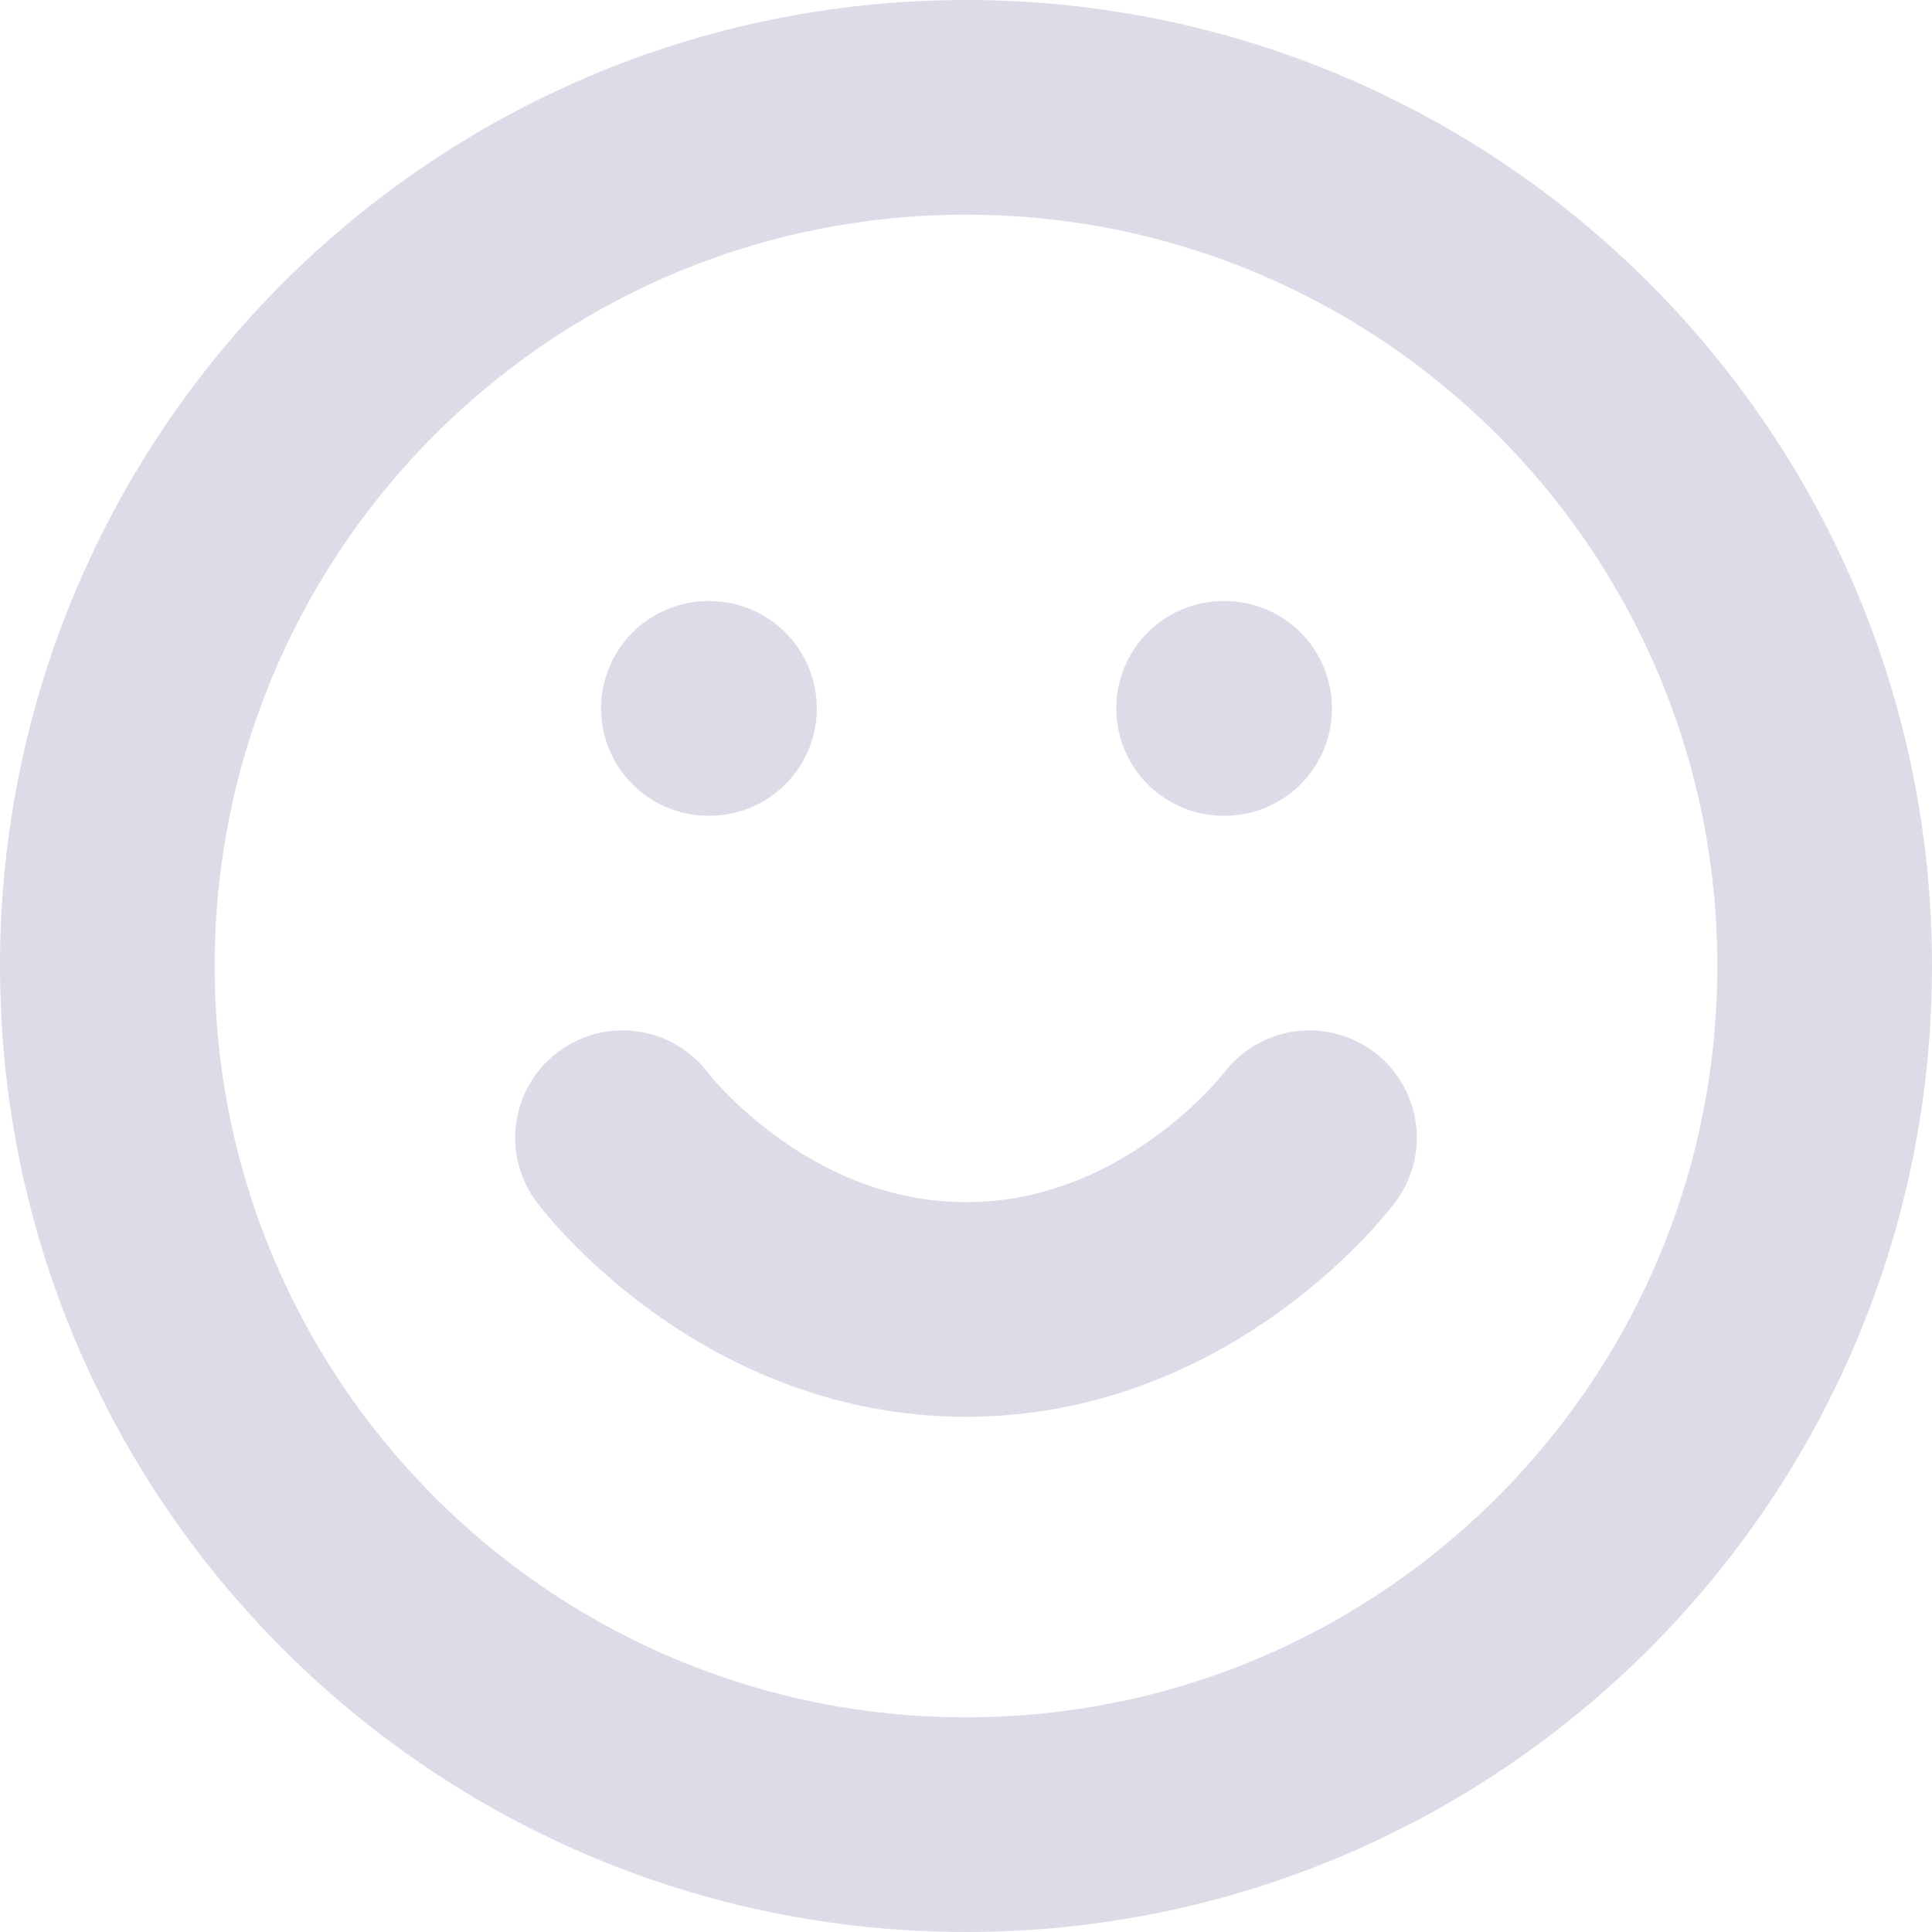 <svg width="18" height="18" viewBox="0 0 18 18" fill="none" xmlns="http://www.w3.org/2000/svg">
<path d="M9 17C13.418 17 17 13.418 17 9C17 4.582 13.418 1 9 1C4.582 1 1 4.582 1 9C1 13.418 4.582 17 9 17Z" stroke="#DBDCE8" stroke-width="2" stroke-linecap="round" stroke-linejoin="round"/>
<path d="M5.8 10.6C5.8 10.6 7 12.2 9 12.2C11 12.2 12.2 10.6 12.2 10.6" stroke="#DBDCE8" stroke-width="2" stroke-linecap="round" stroke-linejoin="round"/>
<path d="M6.6 6.6H6.61" stroke="#DBDCE8" stroke-width="2" stroke-linecap="round" stroke-linejoin="round"/>
<path d="M11.4 6.6H11.41" stroke="#DBDCE8" stroke-width="2" stroke-linecap="round" stroke-linejoin="round"/>
</svg>
